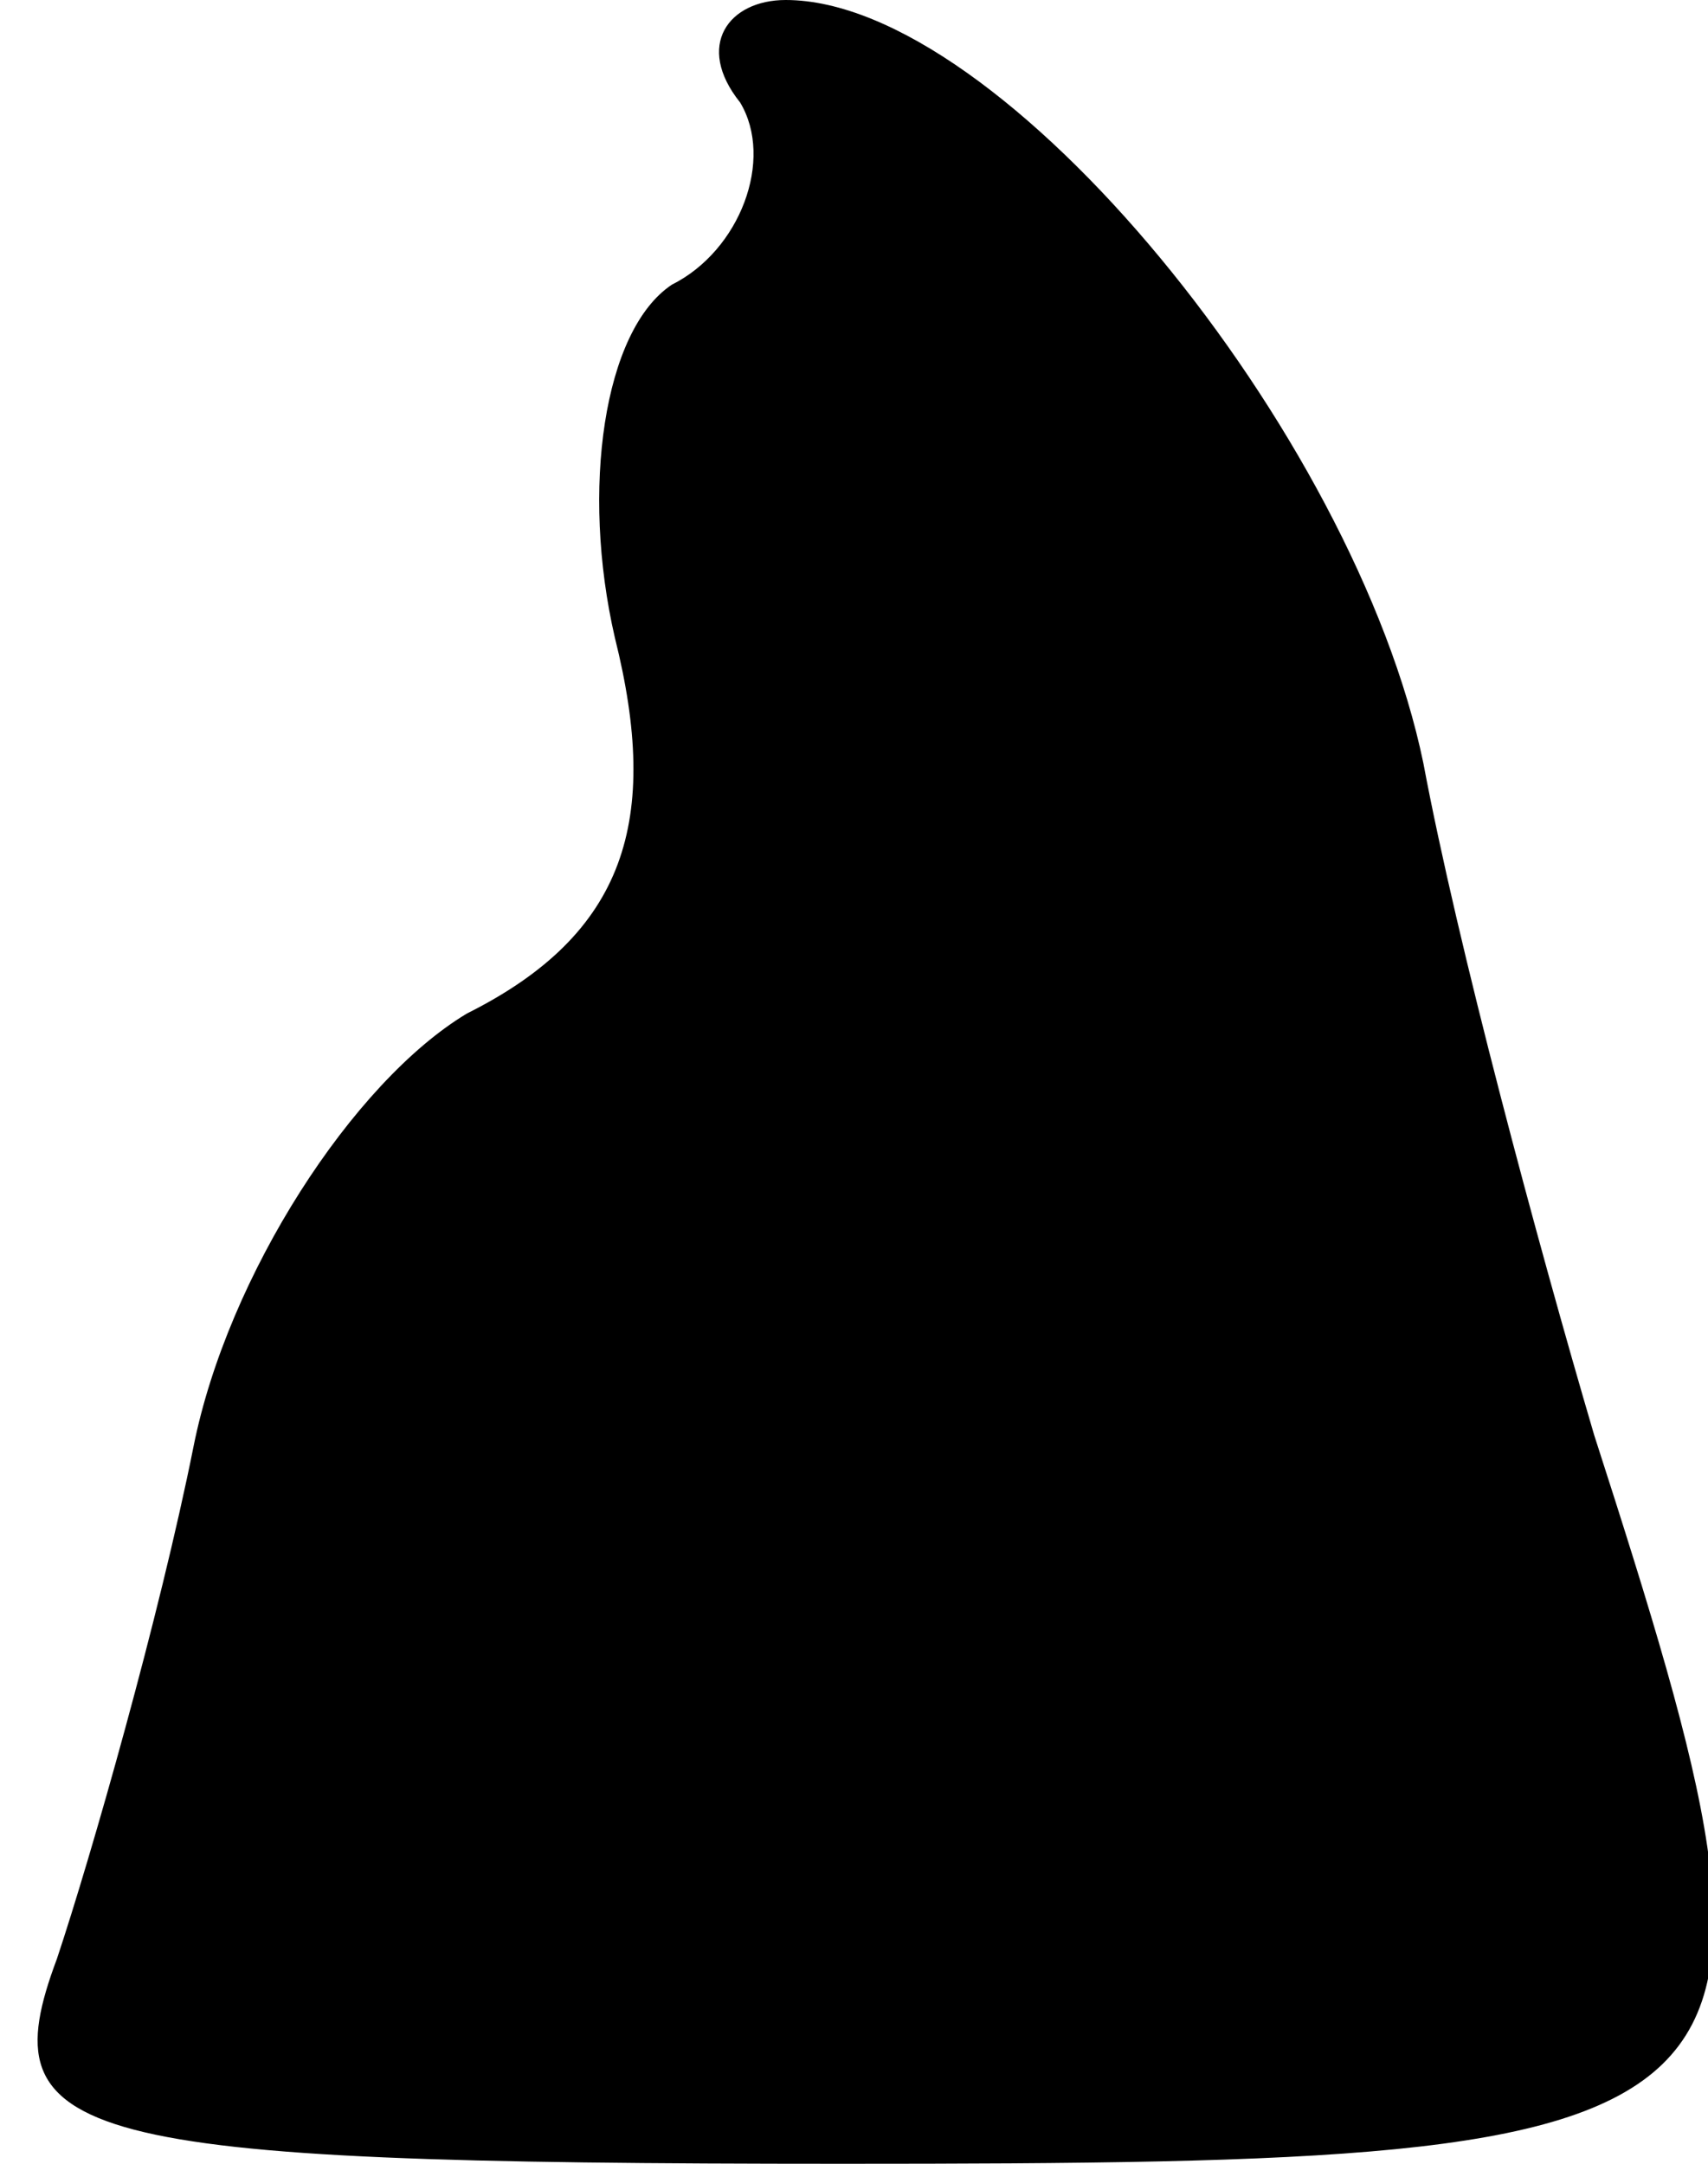 <?xml version="1.0" standalone="no"?>
<!DOCTYPE svg PUBLIC "-//W3C//DTD SVG 20010904//EN"
 "http://www.w3.org/TR/2001/REC-SVG-20010904/DTD/svg10.dtd">
<svg version="1.0" xmlns="http://www.w3.org/2000/svg"
 width="15pt" height="19pt" viewBox="0 0 15 19"
 preserveAspectRatio="xMidYMid meet">
<g transform="translate(0,19) scale(0.1,-0.1)"
fill="#000000" stroke="none">
<path fill="#000000" stroke="none" d="M65 181 c3 -5 0 -13 -6 -16 -6 -4 -8
-18 -5 -31 4 -16 1 -26 -13 -33 -10 -6 -21 -23 -24 -38 -3 -15 -9 -36 -12 -45
-6 -16 1 -18 69 -18 84 0 86 2 66 64 -5 17 -12 43 -15 59 -6 29 -37 67 -56 67
-5 0 -8 -4 -4 -9z"/>
</g>
</svg>
